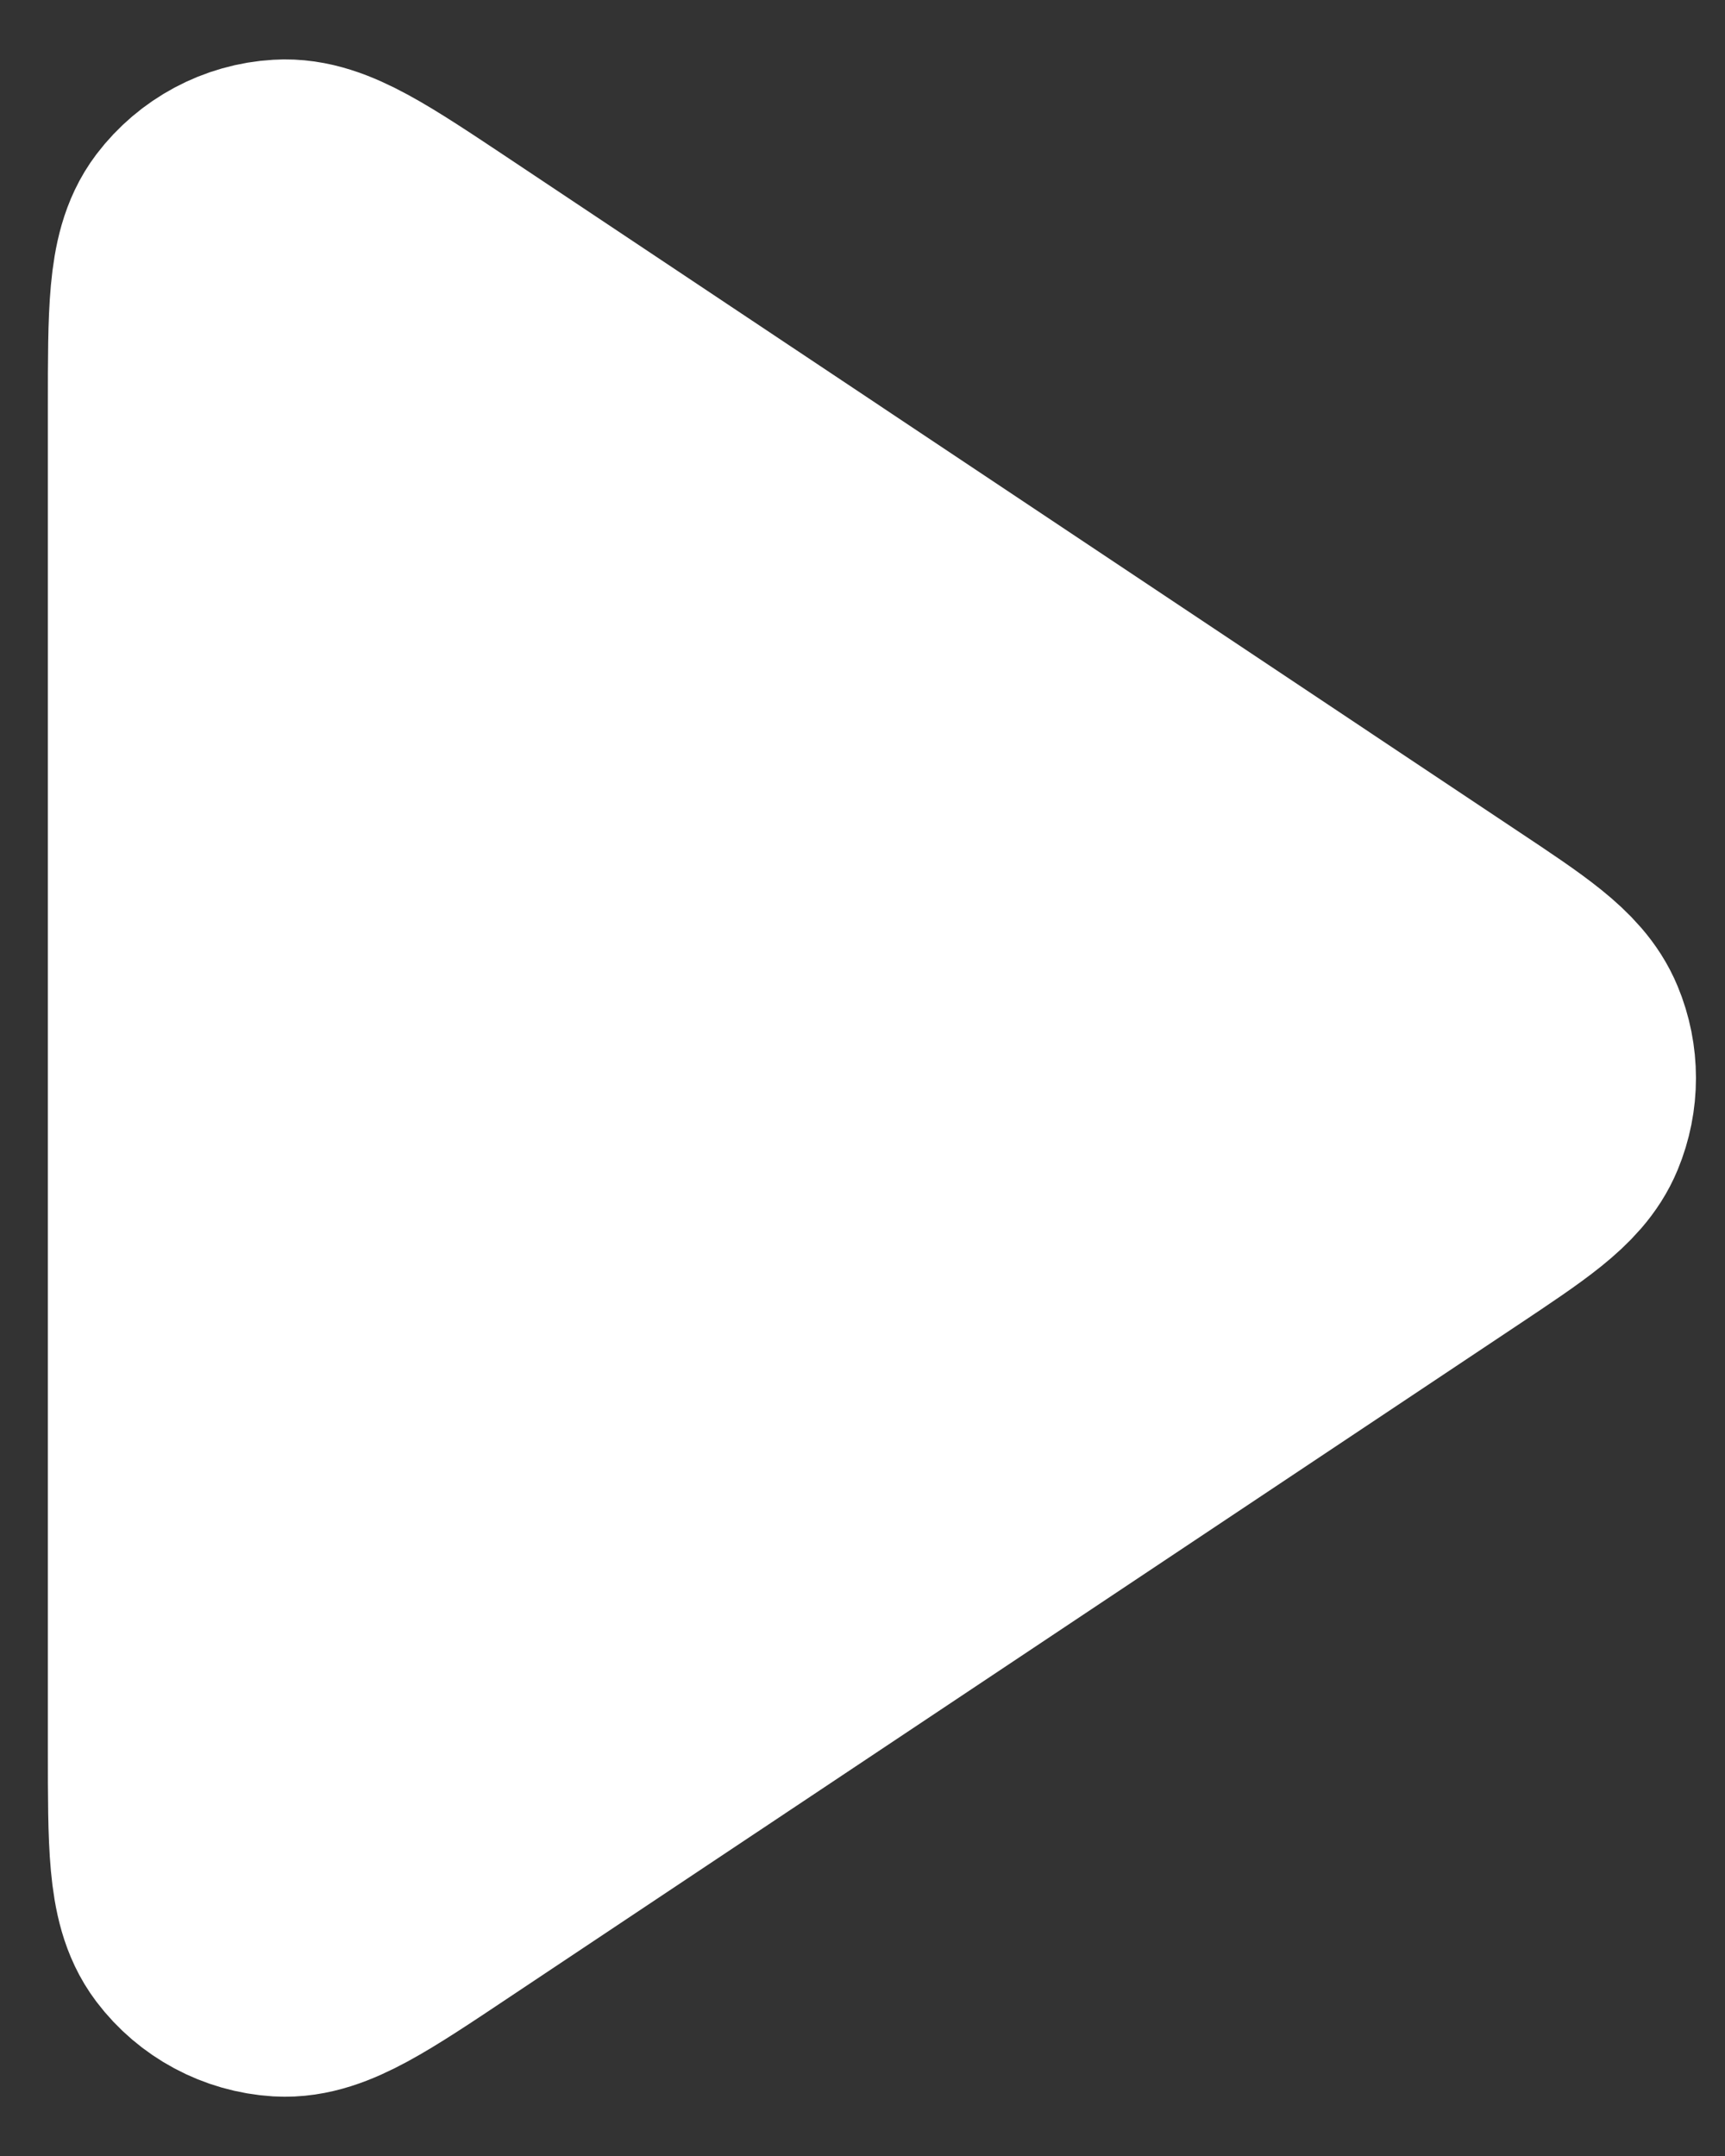 <svg width="12" height="15" viewBox="0 0 12 15" fill="none" xmlns="http://www.w3.org/2000/svg">
<rect x="0" y="0" width="12" height="15" fill="#333333" stroke="none"/>
<path d="M1.333 2.827C1.333 2.179 1.333 1.855 1.468 1.677C1.586 1.522 1.766 1.425 1.96 1.414C2.184 1.4 2.453 1.58 2.992 1.939L10.002 6.613C10.447 6.909 10.67 7.058 10.747 7.245C10.815 7.408 10.815 7.592 10.747 7.756C10.67 7.943 10.447 8.091 10.002 8.388L2.992 13.061C2.453 13.421 2.184 13.6 1.96 13.587C1.766 13.575 1.586 13.479 1.468 13.323C1.333 13.145 1.333 12.821 1.333 12.174V2.827Z" fill="white" stroke="white" stroke-width="2" stroke-linecap="round" stroke-linejoin="round"/>
</svg>
